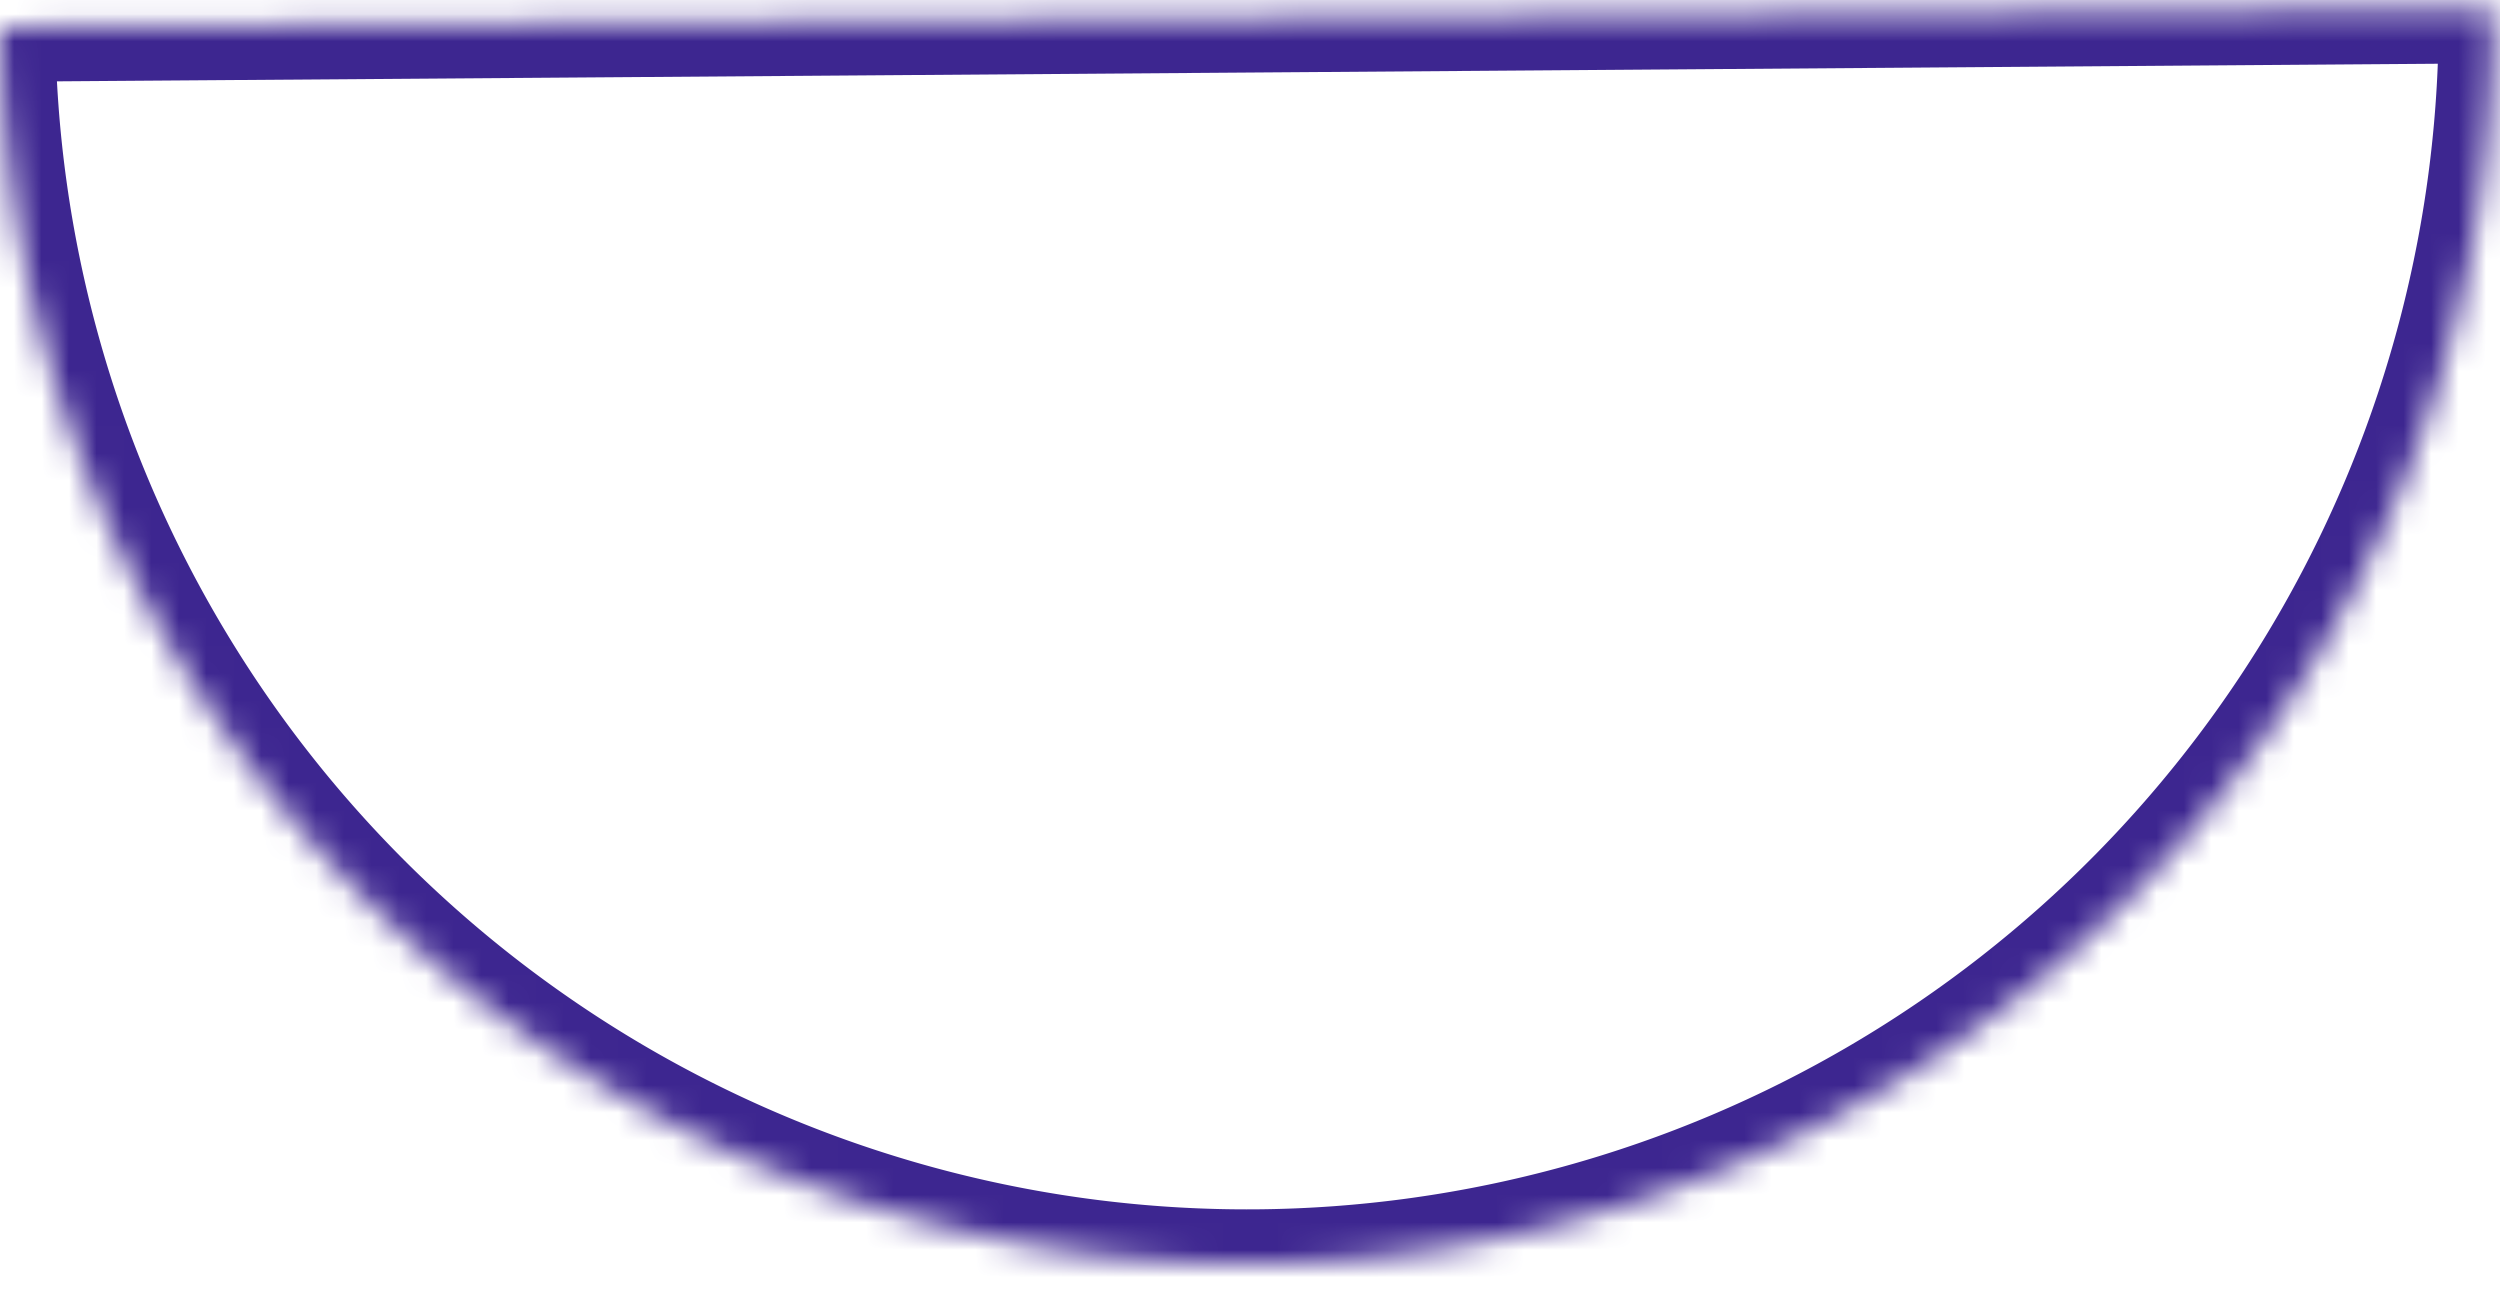<svg width="91" height="47" fill="none" xmlns="http://www.w3.org/2000/svg"><mask id="a" fill="#fff"><path d="M90.768.305A45.381 45.381 0 0 1 45.726 46.02 45.381 45.381 0 0 1 .012.976L45.39.641 90.768.305Z"/></mask><path d="M90.768.305A45.381 45.381 0 0 1 45.726 46.02 45.381 45.381 0 0 1 .012.976L45.39.641 90.768.305Z" stroke="#3D2690" stroke-width="4" mask="url(#a)"/></svg>